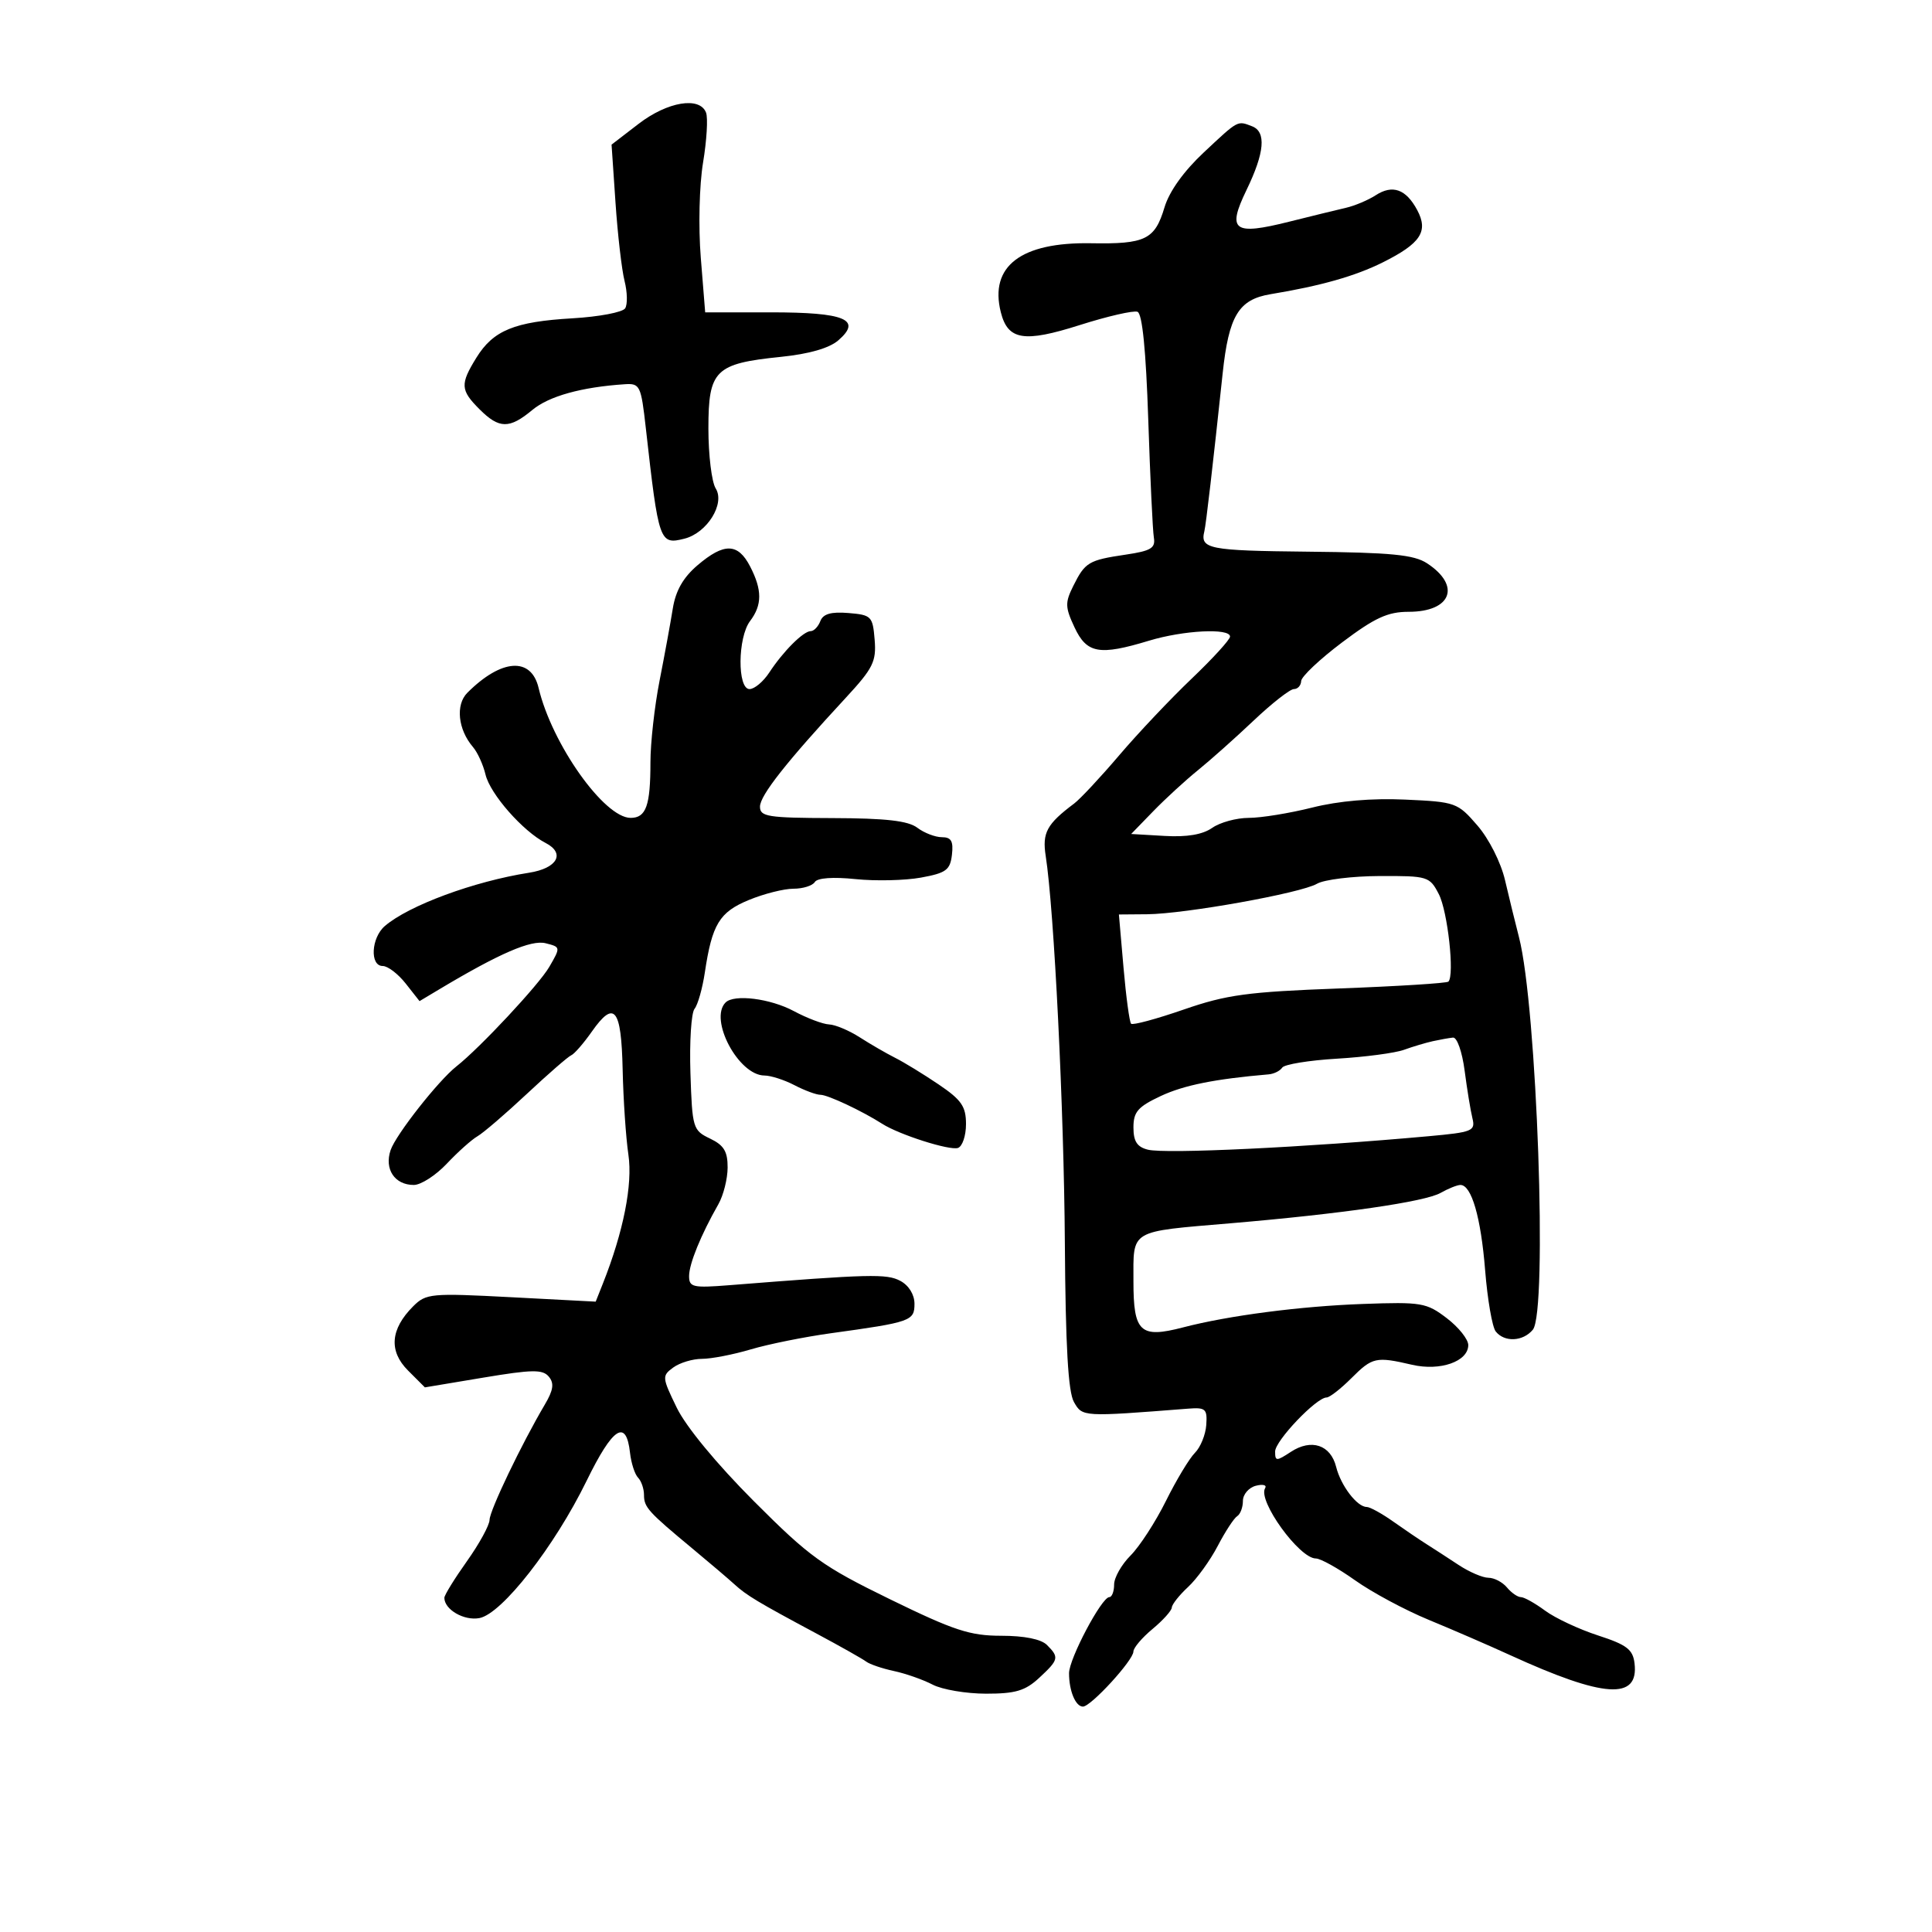 <svg xmlns="http://www.w3.org/2000/svg" width="300" height="300" viewBox="0 0 300 300" version="1.1">
	<path d="M 99.163 19.228 L 94.963 22.457 95.576 31.478 C 95.913 36.440, 96.545 41.907, 96.980 43.627 C 97.415 45.346, 97.459 47.257, 97.078 47.873 C 96.698 48.489, 93.013 49.189, 88.890 49.428 C 79.887 49.950, 76.597 51.299, 73.975 55.540 C 71.431 59.657, 71.486 60.577, 74.455 63.545 C 77.515 66.606, 79.094 66.626, 82.673 63.649 C 85.239 61.515, 90.303 60.107, 97 59.665 C 99.376 59.508, 99.539 59.846, 100.286 66.500 C 102.278 84.227, 102.413 84.615, 106.270 83.647 C 109.792 82.763, 112.621 78.225, 111.134 75.844 C 110.510 74.845, 110 70.656, 110 66.537 C 110 57.472, 111.026 56.458, 121.257 55.413 C 125.651 54.964, 128.773 54.064, 130.185 52.839 C 133.901 49.617, 131.203 48.500, 119.698 48.500 L 109.500 48.500 108.817 40 C 108.433 35.212, 108.587 28.767, 109.171 25.242 C 109.742 21.800, 109.950 18.313, 109.635 17.492 C 108.659 14.947, 103.654 15.777, 99.163 19.228 M 186.956 23.638 C 183.815 26.576, 181.567 29.713, 180.823 32.197 C 179.322 37.207, 177.862 37.920, 169.415 37.772 C 158.530 37.581, 153.613 41.336, 155.403 48.471 C 156.497 52.827, 158.985 53.234, 167.657 50.478 C 171.971 49.107, 176.009 48.179, 176.631 48.415 C 177.376 48.699, 177.945 54.406, 178.301 65.173 C 178.598 74.153, 178.989 82.384, 179.170 83.463 C 179.446 85.108, 178.738 85.540, 174.800 86.123 C 169.034 86.978, 168.497 87.298, 166.665 90.970 C 165.365 93.576, 165.385 94.287, 166.852 97.417 C 168.756 101.481, 170.697 101.829, 178.409 99.489 C 183.763 97.865, 191 97.496, 191 98.848 C 191 99.314, 188.319 102.253, 185.042 105.379 C 181.764 108.505, 176.702 113.859, 173.792 117.278 C 170.881 120.696, 167.735 124.067, 166.799 124.769 C 162.545 127.960, 161.816 129.302, 162.377 132.912 C 163.686 141.323, 165.212 172.153, 165.350 193 C 165.457 209.042, 165.862 216.133, 166.762 217.707 C 168.087 220.023, 168.048 220.021, 184.500 218.735 C 187.205 218.523, 187.481 218.772, 187.310 221.261 C 187.206 222.780, 186.412 224.731, 185.545 225.598 C 184.679 226.464, 182.652 229.829, 181.041 233.076 C 179.430 236.322, 176.962 240.129, 175.556 241.535 C 174.150 242.941, 173 244.970, 173 246.045 C 173 247.120, 172.662 248, 172.250 248.001 C 171.065 248.003, 166 257.577, 166 259.816 C 166 262.565, 167.014 265, 168.158 265 C 169.394 265, 175.989 257.808, 175.995 256.453 C 175.998 255.877, 177.331 254.302, 178.958 252.953 C 180.584 251.604, 181.934 250.102, 181.958 249.615 C 181.981 249.128, 183.117 247.694, 184.483 246.428 C 185.849 245.163, 187.920 242.296, 189.086 240.059 C 190.253 237.821, 191.611 235.741, 192.104 235.436 C 192.597 235.131, 193 234.061, 193 233.058 C 193 232.054, 193.901 230.998, 195.001 230.710 C 196.102 230.422, 196.751 230.594, 196.444 231.091 C 195.259 233.008, 201.755 242, 204.324 242 C 205.052 242, 207.792 243.525, 210.413 245.388 C 213.034 247.251, 218.175 250.011, 221.839 251.522 C 225.503 253.032, 231.200 255.502, 234.500 257.012 C 249.070 263.675, 254.499 264.032, 253.810 258.279 C 253.552 256.123, 252.606 255.401, 248.136 253.949 C 245.185 252.991, 241.491 251.260, 239.926 250.104 C 238.361 248.947, 236.668 248, 236.163 248 C 235.658 248, 234.685 247.325, 234 246.500 C 233.315 245.675, 232.023 244.998, 231.128 244.996 C 230.232 244.994, 228.150 244.101, 226.500 243.011 C 224.850 241.921, 222.600 240.461, 221.500 239.767 C 220.400 239.073, 218.068 237.491, 216.317 236.253 C 214.566 235.014, 212.723 234, 212.222 234 C 210.728 234, 208.204 230.693, 207.478 227.786 C 206.622 224.354, 203.632 223.356, 200.451 225.440 C 198.190 226.922, 198 226.918, 198 225.391 C 198 223.725, 204.407 217, 205.994 217 C 206.463 217, 208.196 215.650, 209.846 214 C 213.106 210.740, 213.654 210.619, 219.266 211.922 C 223.633 212.936, 227.980 211.415, 227.992 208.869 C 227.996 207.971, 226.493 206.088, 224.651 204.683 C 221.500 202.279, 220.732 202.149, 211.629 202.478 C 201.903 202.828, 190.751 204.282, 183.706 206.118 C 177.054 207.851, 176 206.878, 176 199 C 176 190.829, 175.209 191.300, 191.191 189.941 C 208.362 188.480, 221.256 186.614, 223.684 185.238 C 224.886 184.557, 226.276 184, 226.774 184 C 228.499 184, 229.955 189.028, 230.611 197.245 C 230.973 201.785, 231.714 206.063, 232.257 206.750 C 233.607 208.458, 236.488 208.322, 238.019 206.478 C 240.329 203.693, 238.659 156.318, 235.870 145.541 C 235.295 143.319, 234.318 139.326, 233.698 136.669 C 233.057 133.917, 231.212 130.264, 229.412 128.182 C 226.333 124.621, 226.044 124.517, 218.201 124.161 C 212.990 123.924, 207.898 124.360, 203.762 125.398 C 200.248 126.279, 195.814 127, 193.909 127 C 192.004 127, 189.448 127.699, 188.229 128.552 C 186.740 129.595, 184.311 130.006, 180.829 129.802 L 175.647 129.500 179.073 125.972 C 180.958 124.031, 184.075 121.169, 186 119.612 C 187.925 118.055, 191.825 114.580, 194.666 111.890 C 197.507 109.201, 200.320 107, 200.916 107 C 201.512 107, 202.021 106.438, 202.046 105.750 C 202.071 105.063, 204.931 102.362, 208.402 99.750 C 213.494 95.917, 215.488 95, 218.734 95 C 225.375 95, 226.913 90.954, 221.596 87.471 C 219.559 86.136, 216.054 85.794, 203.044 85.663 C 187.677 85.507, 186.332 85.242, 187.011 82.500 C 187.264 81.474, 188.345 72.157, 189.852 57.992 C 190.808 49.017, 192.332 46.500, 197.313 45.678 C 205.092 44.392, 210.434 42.877, 214.711 40.745 C 220.605 37.805, 221.838 35.934, 220.063 32.618 C 218.321 29.362, 216.234 28.620, 213.609 30.323 C 212.449 31.075, 210.375 31.950, 209 32.267 C 207.625 32.583, 203.653 33.555, 200.173 34.427 C 191.527 36.594, 190.497 35.827, 193.561 29.499 C 196.370 23.697, 196.651 20.464, 194.418 19.607 C 192.117 18.724, 192.336 18.605, 186.956 23.638 M 108.306 87.777 C 106.085 89.670, 104.917 91.719, 104.471 94.500 C 104.119 96.700, 103.193 101.744, 102.415 105.708 C 101.637 109.672, 101 115.373, 101 118.376 C 101 125.102, 100.324 127, 97.926 127 C 93.818 127, 85.694 115.530, 83.631 106.817 C 82.483 101.970, 77.856 102.287, 72.568 107.575 C 70.711 109.431, 71.112 113.284, 73.444 116 C 74.152 116.825, 75.028 118.748, 75.391 120.274 C 76.108 123.292, 81.178 129.065, 84.713 130.889 C 87.834 132.499, 86.545 134.830, 82.153 135.517 C 73.602 136.855, 63.446 140.609, 59.750 143.800 C 57.632 145.627, 57.405 150, 59.427 150 C 60.213 150, 61.820 151.227, 63 152.727 L 65.145 155.454 68.322 153.554 C 77.560 148.032, 82.483 145.904, 84.721 146.466 C 87.064 147.054, 87.068 147.077, 85.289 150.144 C 83.699 152.887, 74.534 162.707, 70.878 165.585 C 68.068 167.797, 61.472 176.185, 60.655 178.586 C 59.649 181.543, 61.282 184, 64.254 184 C 65.360 184, 67.671 182.508, 69.390 180.685 C 71.110 178.861, 73.251 176.949, 74.148 176.435 C 75.044 175.921, 78.491 172.962, 81.806 169.861 C 85.121 166.760, 88.225 164.060, 88.703 163.861 C 89.181 163.662, 90.615 162.015, 91.889 160.201 C 95.395 155.209, 96.475 156.534, 96.685 166.083 C 96.786 170.712, 97.188 176.660, 97.578 179.301 C 98.261 183.933, 96.811 191.256, 93.615 199.310 L 92.500 202.119 79.378 201.431 C 66.895 200.777, 66.154 200.846, 64.154 202.846 C 60.615 206.385, 60.342 209.797, 63.356 212.810 L 65.976 215.431 75.034 213.919 C 82.668 212.644, 84.270 212.621, 85.223 213.769 C 86.081 214.802, 85.929 215.851, 84.593 218.112 C 80.995 224.203, 76.037 234.549, 76.019 236.003 C 76.008 236.830, 74.425 239.722, 72.500 242.429 C 70.575 245.137, 69 247.691, 69 248.105 C 69 249.938, 72.067 251.710, 74.451 251.254 C 77.947 250.586, 86.106 240.137, 91.079 229.960 C 95.166 221.598, 97.232 220.256, 97.827 225.577 C 98.007 227.185, 98.569 228.928, 99.077 229.450 C 99.585 229.973, 100 231.178, 100 232.129 C 100 234.048, 100.624 234.738, 107.568 240.500 C 110.219 242.700, 113.127 245.175, 114.029 246 C 115.926 247.735, 117.649 248.770, 126.810 253.672 C 130.489 255.642, 133.950 257.594, 134.500 258.011 C 135.050 258.428, 136.993 259.088, 138.817 259.479 C 140.642 259.869, 143.342 260.818, 144.817 261.588 C 146.293 262.358, 150.022 262.990, 153.104 262.994 C 157.672 262.999, 159.197 262.546, 161.354 260.548 C 164.413 257.713, 164.498 257.355, 162.571 255.429 C 161.670 254.527, 159.054 254, 155.477 254 C 150.623 254, 148.151 253.189, 138.218 248.341 C 127.695 243.205, 125.738 241.795, 117.049 233.091 C 111.294 227.325, 106.524 221.543, 105.090 218.595 C 102.793 213.872, 102.773 213.639, 104.543 212.345 C 105.555 211.605, 107.565 211, 109.010 211 C 110.455 211, 113.867 210.338, 116.592 209.529 C 119.317 208.719, 124.912 207.592, 129.024 207.024 C 141.455 205.308, 142 205.116, 142 202.456 C 142 201.024, 141.123 199.601, 139.808 198.897 C 137.694 197.766, 135.102 197.831, 113.250 199.564 C 107.594 200.013, 107 199.879, 107 198.152 C 107 196.253, 108.830 191.762, 111.545 187 C 112.329 185.625, 112.977 183.062, 112.985 181.305 C 112.997 178.797, 112.408 177.826, 110.250 176.794 C 107.594 175.524, 107.490 175.175, 107.210 166.641 C 107.050 161.779, 107.337 157.284, 107.847 156.651 C 108.357 156.018, 109.077 153.475, 109.448 151 C 110.570 143.510, 111.707 141.637, 116.280 139.750 C 118.613 138.787, 121.727 138, 123.201 138 C 124.676 138, 126.171 137.532, 126.525 136.960 C 126.920 136.321, 129.353 136.146, 132.834 136.506 C 135.950 136.828, 140.525 136.724, 143 136.274 C 146.912 135.562, 147.541 135.099, 147.816 132.728 C 148.062 130.615, 147.710 130, 146.258 130 C 145.226 130, 143.509 129.339, 142.441 128.532 C 141.008 127.448, 137.554 127.055, 129.250 127.032 C 119.211 127.003, 118.001 126.812, 118.010 125.250 C 118.019 123.510, 122.117 118.312, 131.315 108.372 C 135.574 103.770, 136.094 102.725, 135.815 99.334 C 135.516 95.690, 135.314 95.485, 131.742 95.189 C 129.052 94.967, 127.814 95.322, 127.385 96.439 C 127.056 97.298, 126.384 98, 125.893 98 C 124.751 98, 121.615 101.132, 119.452 104.433 C 118.527 105.845, 117.147 107, 116.385 107 C 114.478 107, 114.541 98.989, 116.468 96.441 C 118.364 93.934, 118.366 91.609, 116.474 87.950 C 114.587 84.301, 112.436 84.256, 108.306 87.777 M 204.500 137.229 C 202.007 138.686, 184.014 141.915, 178.121 141.964 L 173.742 142 174.459 150.250 C 174.853 154.787, 175.384 158.709, 175.637 158.965 C 175.890 159.222, 179.563 158.231, 183.799 156.765 C 190.473 154.454, 193.698 154.017, 207.980 153.486 C 217.044 153.149, 224.662 152.671, 224.908 152.425 C 225.888 151.445, 224.798 141.510, 223.418 138.841 C 221.994 136.087, 221.712 136.001, 214.224 136.030 C 209.976 136.047, 205.600 136.587, 204.500 137.229 M 112.667 155.667 C 110.048 158.286, 114.682 166.992, 118.702 167.006 C 119.691 167.010, 121.789 167.685, 123.364 168.506 C 124.940 169.328, 126.757 170, 127.403 170 C 128.532 170, 133.880 172.513, 137 174.510 C 139.632 176.195, 147.455 178.686, 148.750 178.252 C 149.438 178.022, 150 176.356, 150 174.550 C 150 171.804, 149.303 170.794, 145.750 168.390 C 143.412 166.808, 140.375 164.948, 139 164.258 C 137.625 163.567, 135.150 162.134, 133.500 161.074 C 131.850 160.014, 129.711 159.113, 128.746 159.073 C 127.782 159.033, 125.314 158.100, 123.261 157 C 119.613 155.045, 113.995 154.338, 112.667 155.667 M 222.500 161.672 C 221.400 161.914, 219.375 162.519, 218 163.017 C 216.625 163.515, 211.946 164.133, 207.602 164.391 C 203.258 164.649, 199.433 165.274, 199.102 165.779 C 198.771 166.284, 197.825 166.755, 197 166.826 C 188.652 167.542, 183.828 168.510, 180.250 170.187 C 176.689 171.856, 176 172.647, 176 175.070 C 176 177.236, 176.565 178.103, 178.250 178.524 C 180.990 179.208, 202.747 178.163, 221.829 176.431 C 228.664 175.810, 229.123 175.622, 228.635 173.633 C 228.347 172.460, 227.804 169.137, 227.427 166.250 C 227.045 163.322, 226.247 161.051, 225.621 161.116 C 225.005 161.180, 223.600 161.430, 222.500 161.672" stroke="none" fill="black" fill-rule="evenodd"/>
</svg>